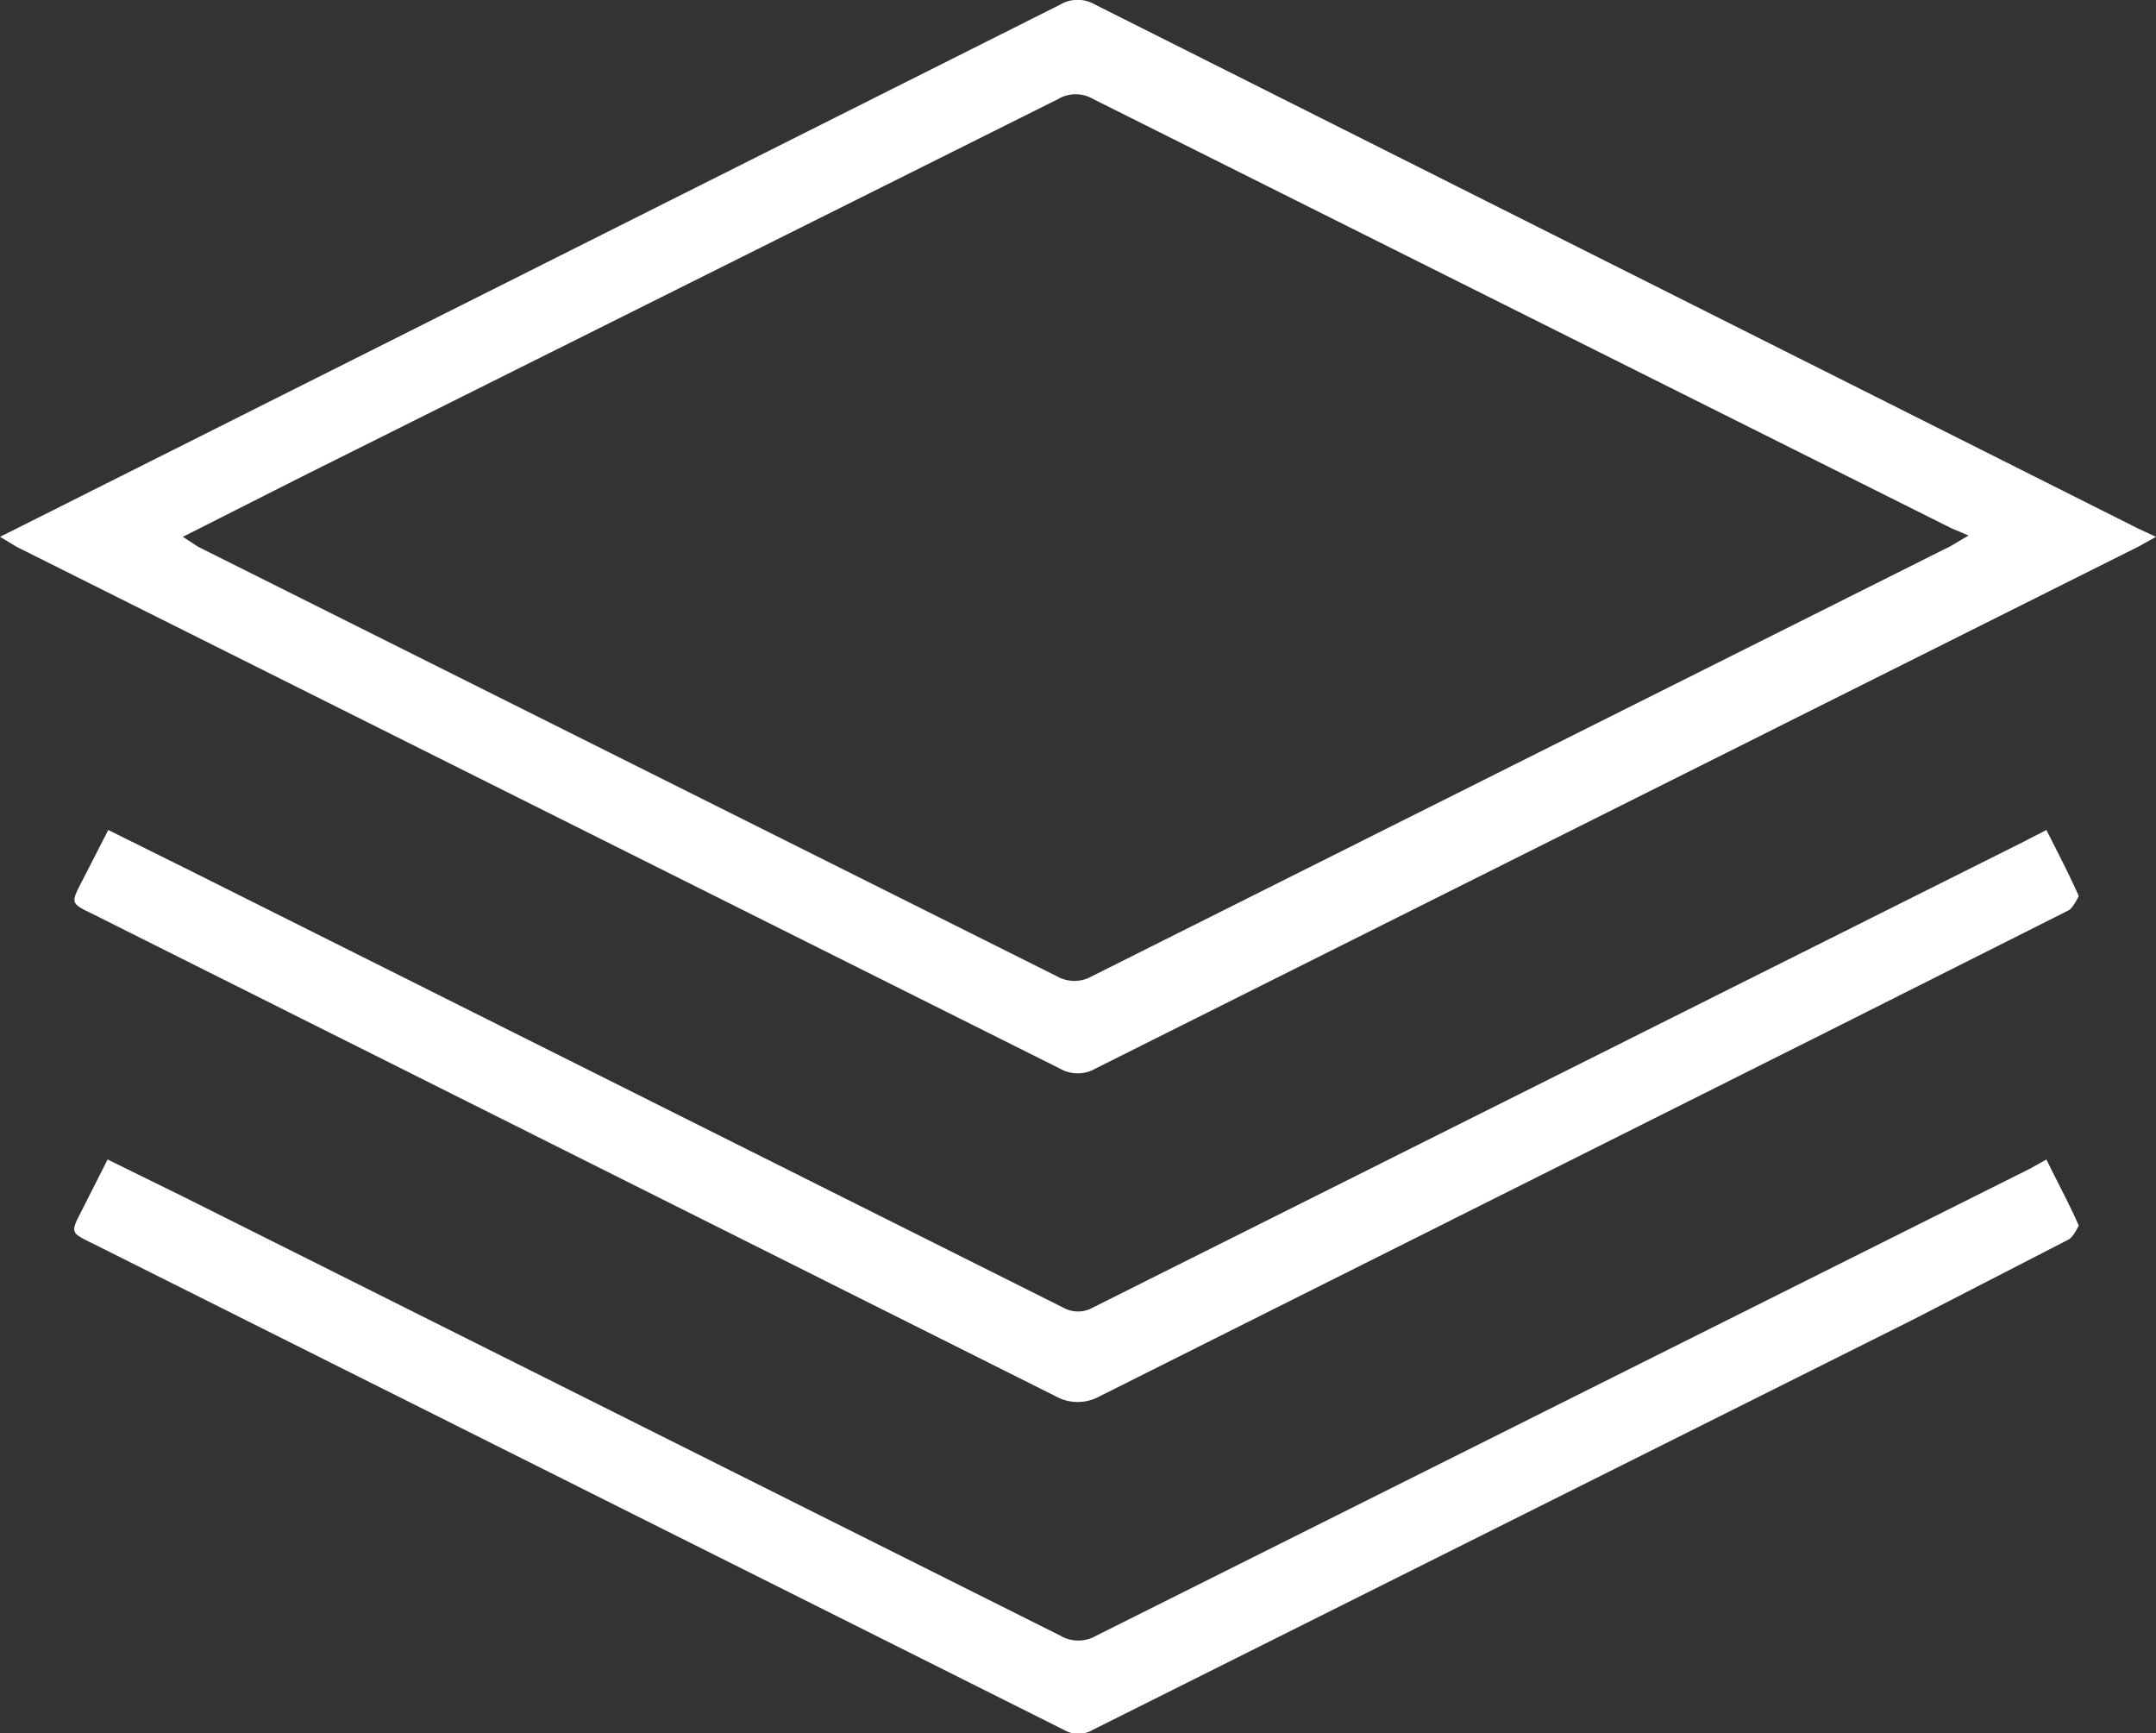 <svg xmlns="http://www.w3.org/2000/svg" viewBox="0 0 32.66 26.25"><rect x="0" y="0" width="32.66" height="26.25" fill="#333333" stroke="none"/><defs><style>.cls-1{fill:#fff;}</style></defs><title>Asset 3</title><g id="Layer_2" data-name="Layer 2"><g id="Layer_1-2" data-name="Layer 1"><path class="cls-1" d="M32.66,8.13l-.27.15-15.79,7.9a.54.54,0,0,1-.55,0L.25,8.28,0,8.13.26,8,16.06.07a.52.52,0,0,1,.53,0L32.38,8Zm-29.89,0L3,8.28l13,6.5a.54.54,0,0,0,.55,0l13-6.51.27-.16L29.56,8l-13-6.5a.52.52,0,0,0-.53,0L4.57,7.22Z"/><path class="cls-1" d="M31,17.56c.17.35.34.66.49,1,0,0-.08.17-.15.21L28.95,20l-12.4,6.2a.43.43,0,0,1-.43,0L1.38,18.82c-.31-.15-.31-.16-.15-.47l.4-.79,1.18.58,13.25,6.63a.54.54,0,0,0,.55,0l14.14-7.07Z"/><path class="cls-1" d="M31,12.57c.17.34.34.66.49,1,0,0-.09.19-.16.22l-3.62,1.82L16.67,21.14a.69.69,0,0,1-.69,0L1.4,13.84c-.33-.16-.33-.16-.16-.49l.4-.78,1.27.63,13.19,6.6a.46.46,0,0,0,.46,0l14.09-7.05Z"/></g></g></svg>